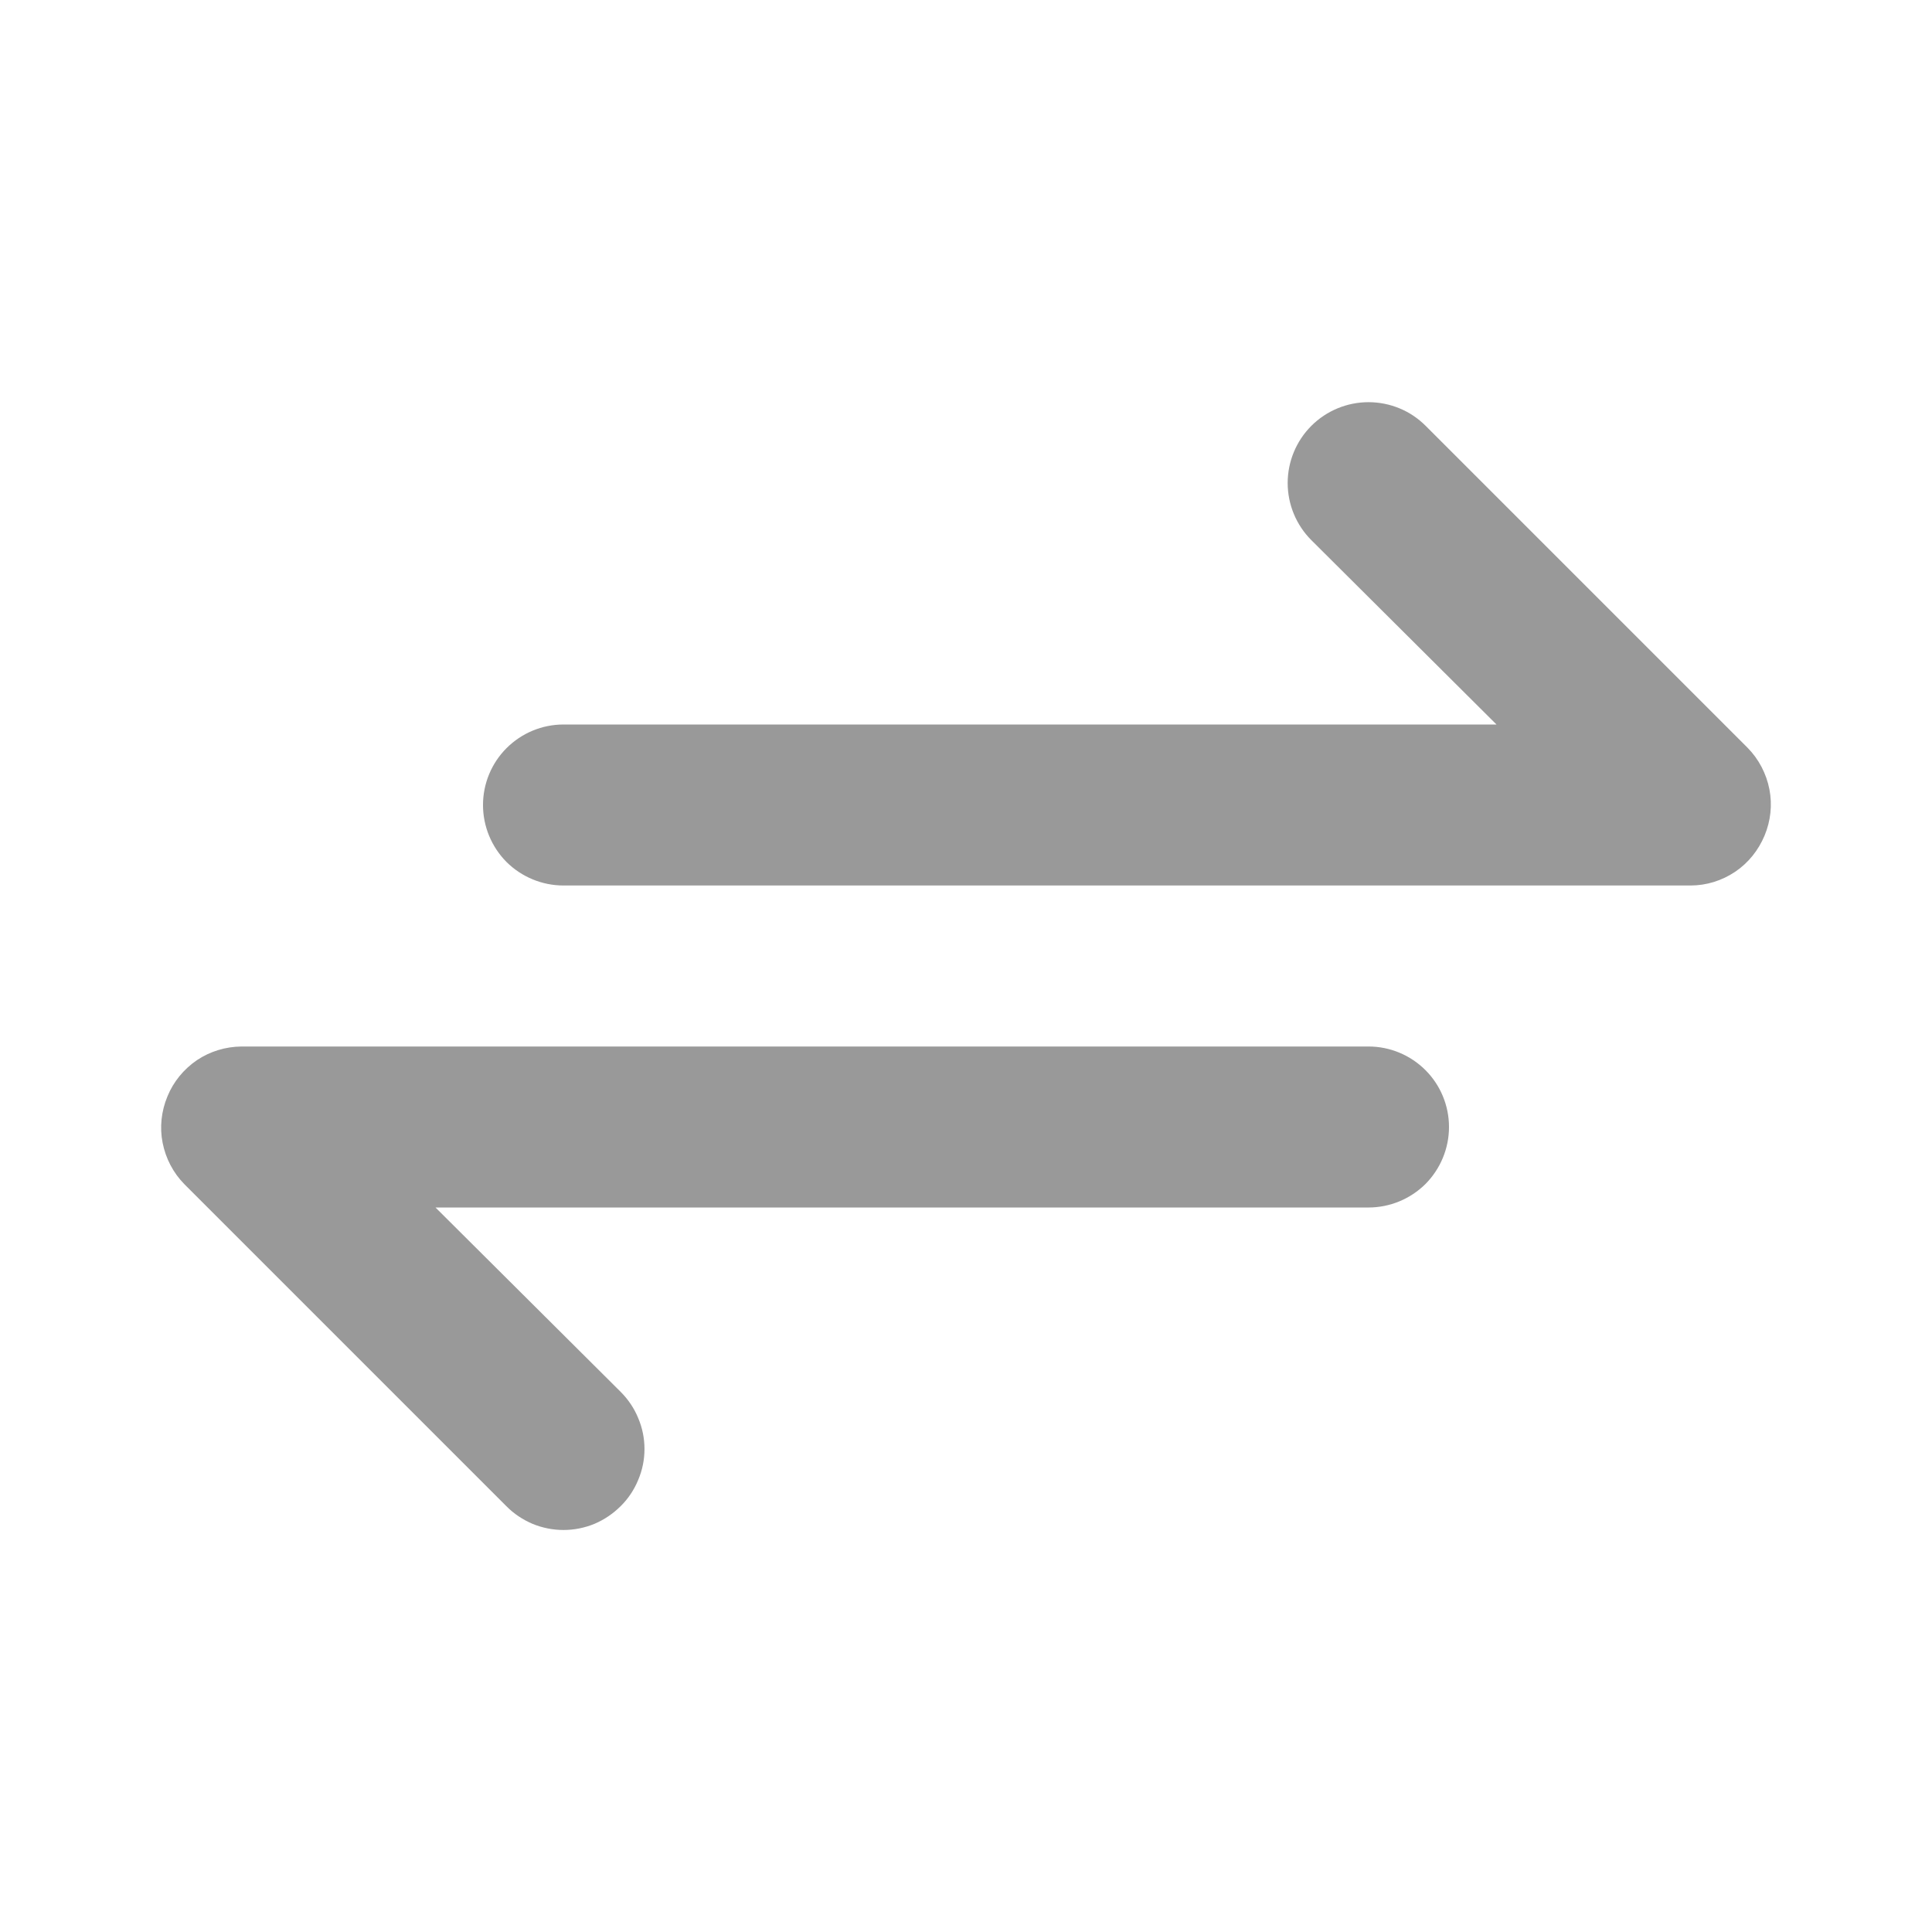 <svg width="12" height="12" viewBox="0 0 12 12" fill="none" xmlns="http://www.w3.org/2000/svg">
<path d="M10.855 4.645L8.855 2.645C8.808 2.598 8.753 2.561 8.692 2.536C8.631 2.511 8.566 2.498 8.5 2.498C8.367 2.498 8.239 2.551 8.145 2.645C8.051 2.739 7.998 2.867 7.998 3C7.998 3.133 8.051 3.261 8.145 3.355L9.295 4.5H3.5C3.367 4.5 3.24 4.553 3.146 4.647C3.053 4.74 3 4.867 3 5C3 5.133 3.053 5.26 3.146 5.354C3.24 5.447 3.367 5.5 3.5 5.5H10.5C10.599 5.5 10.695 5.47 10.777 5.415C10.859 5.36 10.922 5.281 10.96 5.19C10.998 5.099 11.009 4.999 10.99 4.902C10.971 4.805 10.924 4.715 10.855 4.645ZM8.5 6.5H1.5C1.401 6.501 1.305 6.53 1.223 6.585C1.141 6.641 1.077 6.719 1.04 6.81C1.002 6.901 0.991 7.002 1.01 7.098C1.029 7.195 1.076 7.285 1.145 7.355L3.145 9.355C3.191 9.402 3.247 9.439 3.308 9.465C3.369 9.49 3.434 9.503 3.5 9.503C3.566 9.503 3.631 9.49 3.692 9.465C3.753 9.439 3.808 9.402 3.855 9.355C3.902 9.309 3.939 9.253 3.964 9.192C3.99 9.131 4.003 9.066 4.003 9C4.003 8.934 3.99 8.869 3.964 8.808C3.939 8.747 3.902 8.692 3.855 8.645L2.705 7.5H8.5C8.633 7.5 8.76 7.447 8.854 7.354C8.947 7.26 9 7.133 9 7C9 6.867 8.947 6.74 8.854 6.647C8.76 6.553 8.633 6.5 8.5 6.5Z" fill="#999999"/>
</svg>
